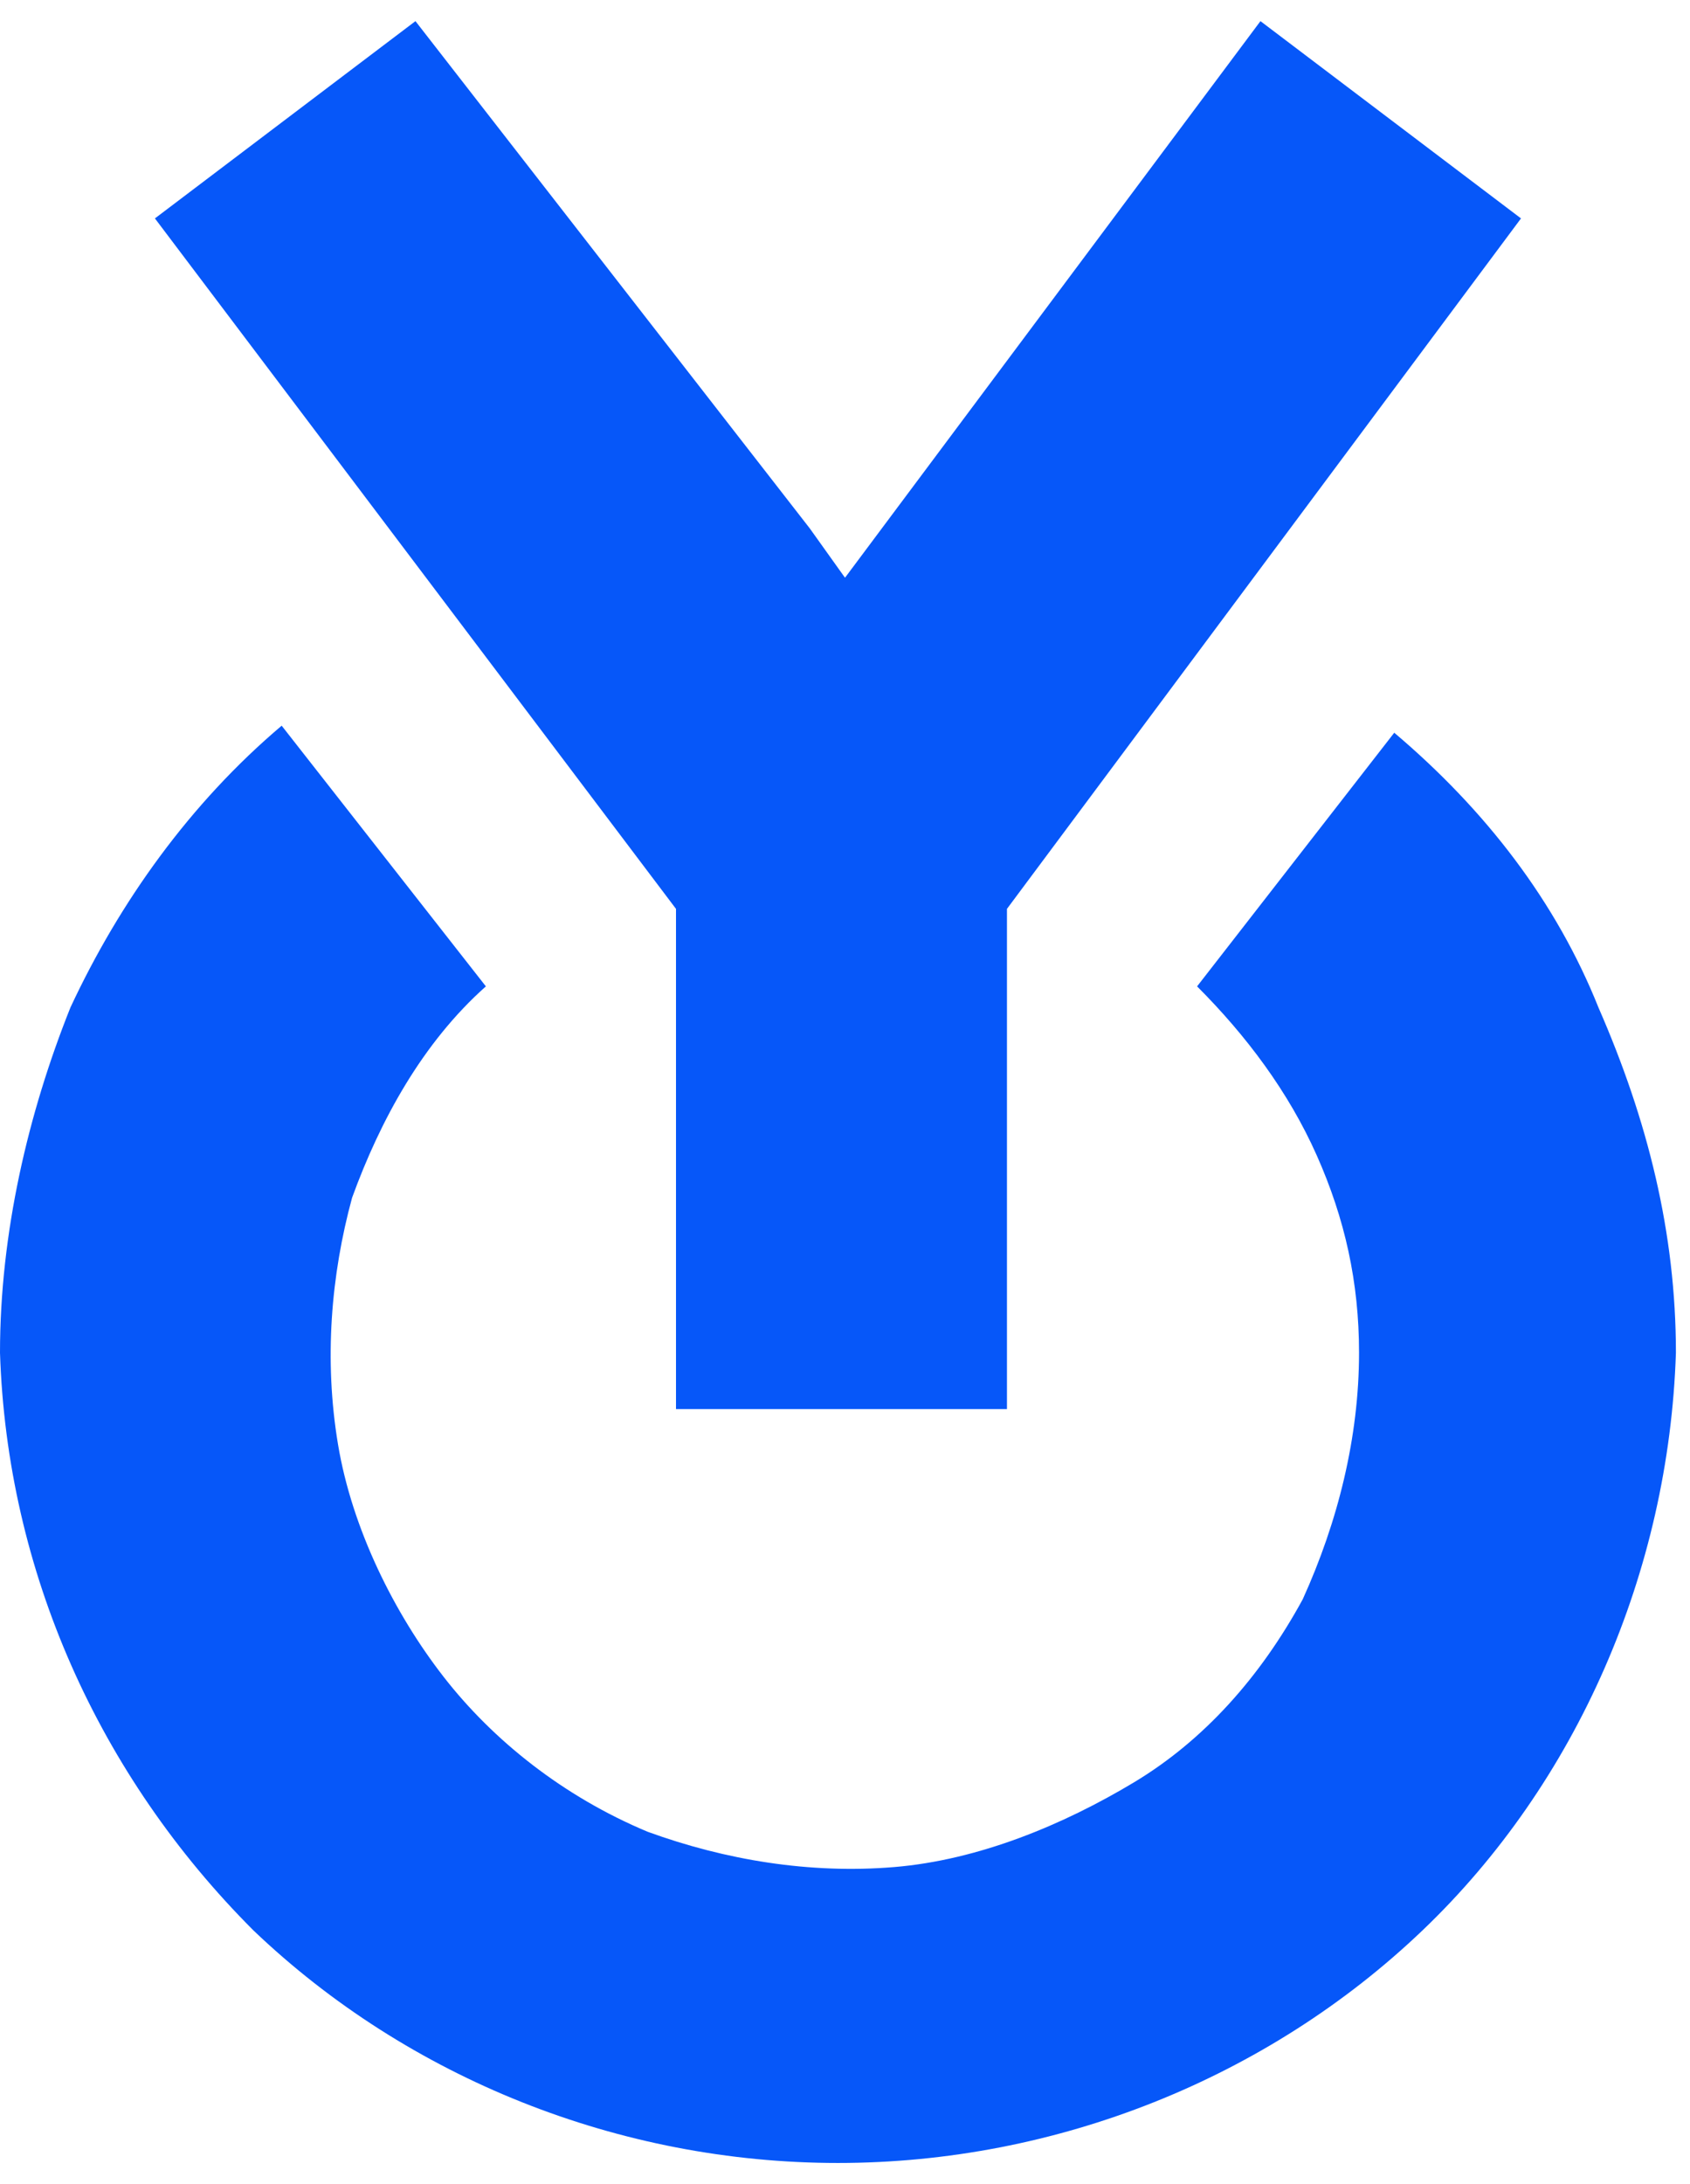 <?xml version="1.0" encoding="utf-8"?>
<!-- Generator: Adobe Illustrator 26.0.2, SVG Export Plug-In . SVG Version: 6.00 Build 0)  -->
<svg version="1.1" id="Layer_1" xmlns="http://www.w3.org/2000/svg" xmlns:xlink="http://www.w3.org/1999/xlink" x="0px" y="0px"
	 viewBox="0 0 24 31" style="enable-background:new 0 0 24 31;" xml:space="preserve">
<style type="text/css">
	.st0{fill:#0657F9;}
</style>
<path class="st0" d="M9.6,20h4.7v-7.1l7.3-9.8l-3.7-2.8L12,8.2l-0.5-0.7L5.9,0.3L2.2,3.1l7.4,9.8V20z"/>
<path class="st0" d="M19.8,10.4L17,14c0.7,0.7,1.3,1.5,1.7,2.4c0.4,0.9,0.6,1.8,0.6,2.8c0,1.2-0.3,2.4-0.8,3.5
	c-0.6,1.1-1.4,2-2.4,2.6s-2.2,1.1-3.4,1.2c-1.2,0.1-2.4-0.1-3.5-0.5C8,25.5,7,24.7,6.3,23.8S5,21.7,4.8,20.5C4.6,19.3,4.7,18.1,5,17
	c0.4-1.1,1-2.2,1.9-3l-2.9-3.7c-1.3,1.1-2.3,2.5-3,4C0.4,15.8,0,17.5,0,19.2c0.1,3.1,1.4,6,3.6,8.2c2.2,2.1,5.2,3.3,8.3,3.3
	c3.1,0,6.1-1.2,8.3-3.3c2.2-2.1,3.5-5.1,3.6-8.2c0-1.7-0.4-3.3-1.1-4.9C22.1,12.8,21.1,11.5,19.8,10.4z"/>
</svg>
